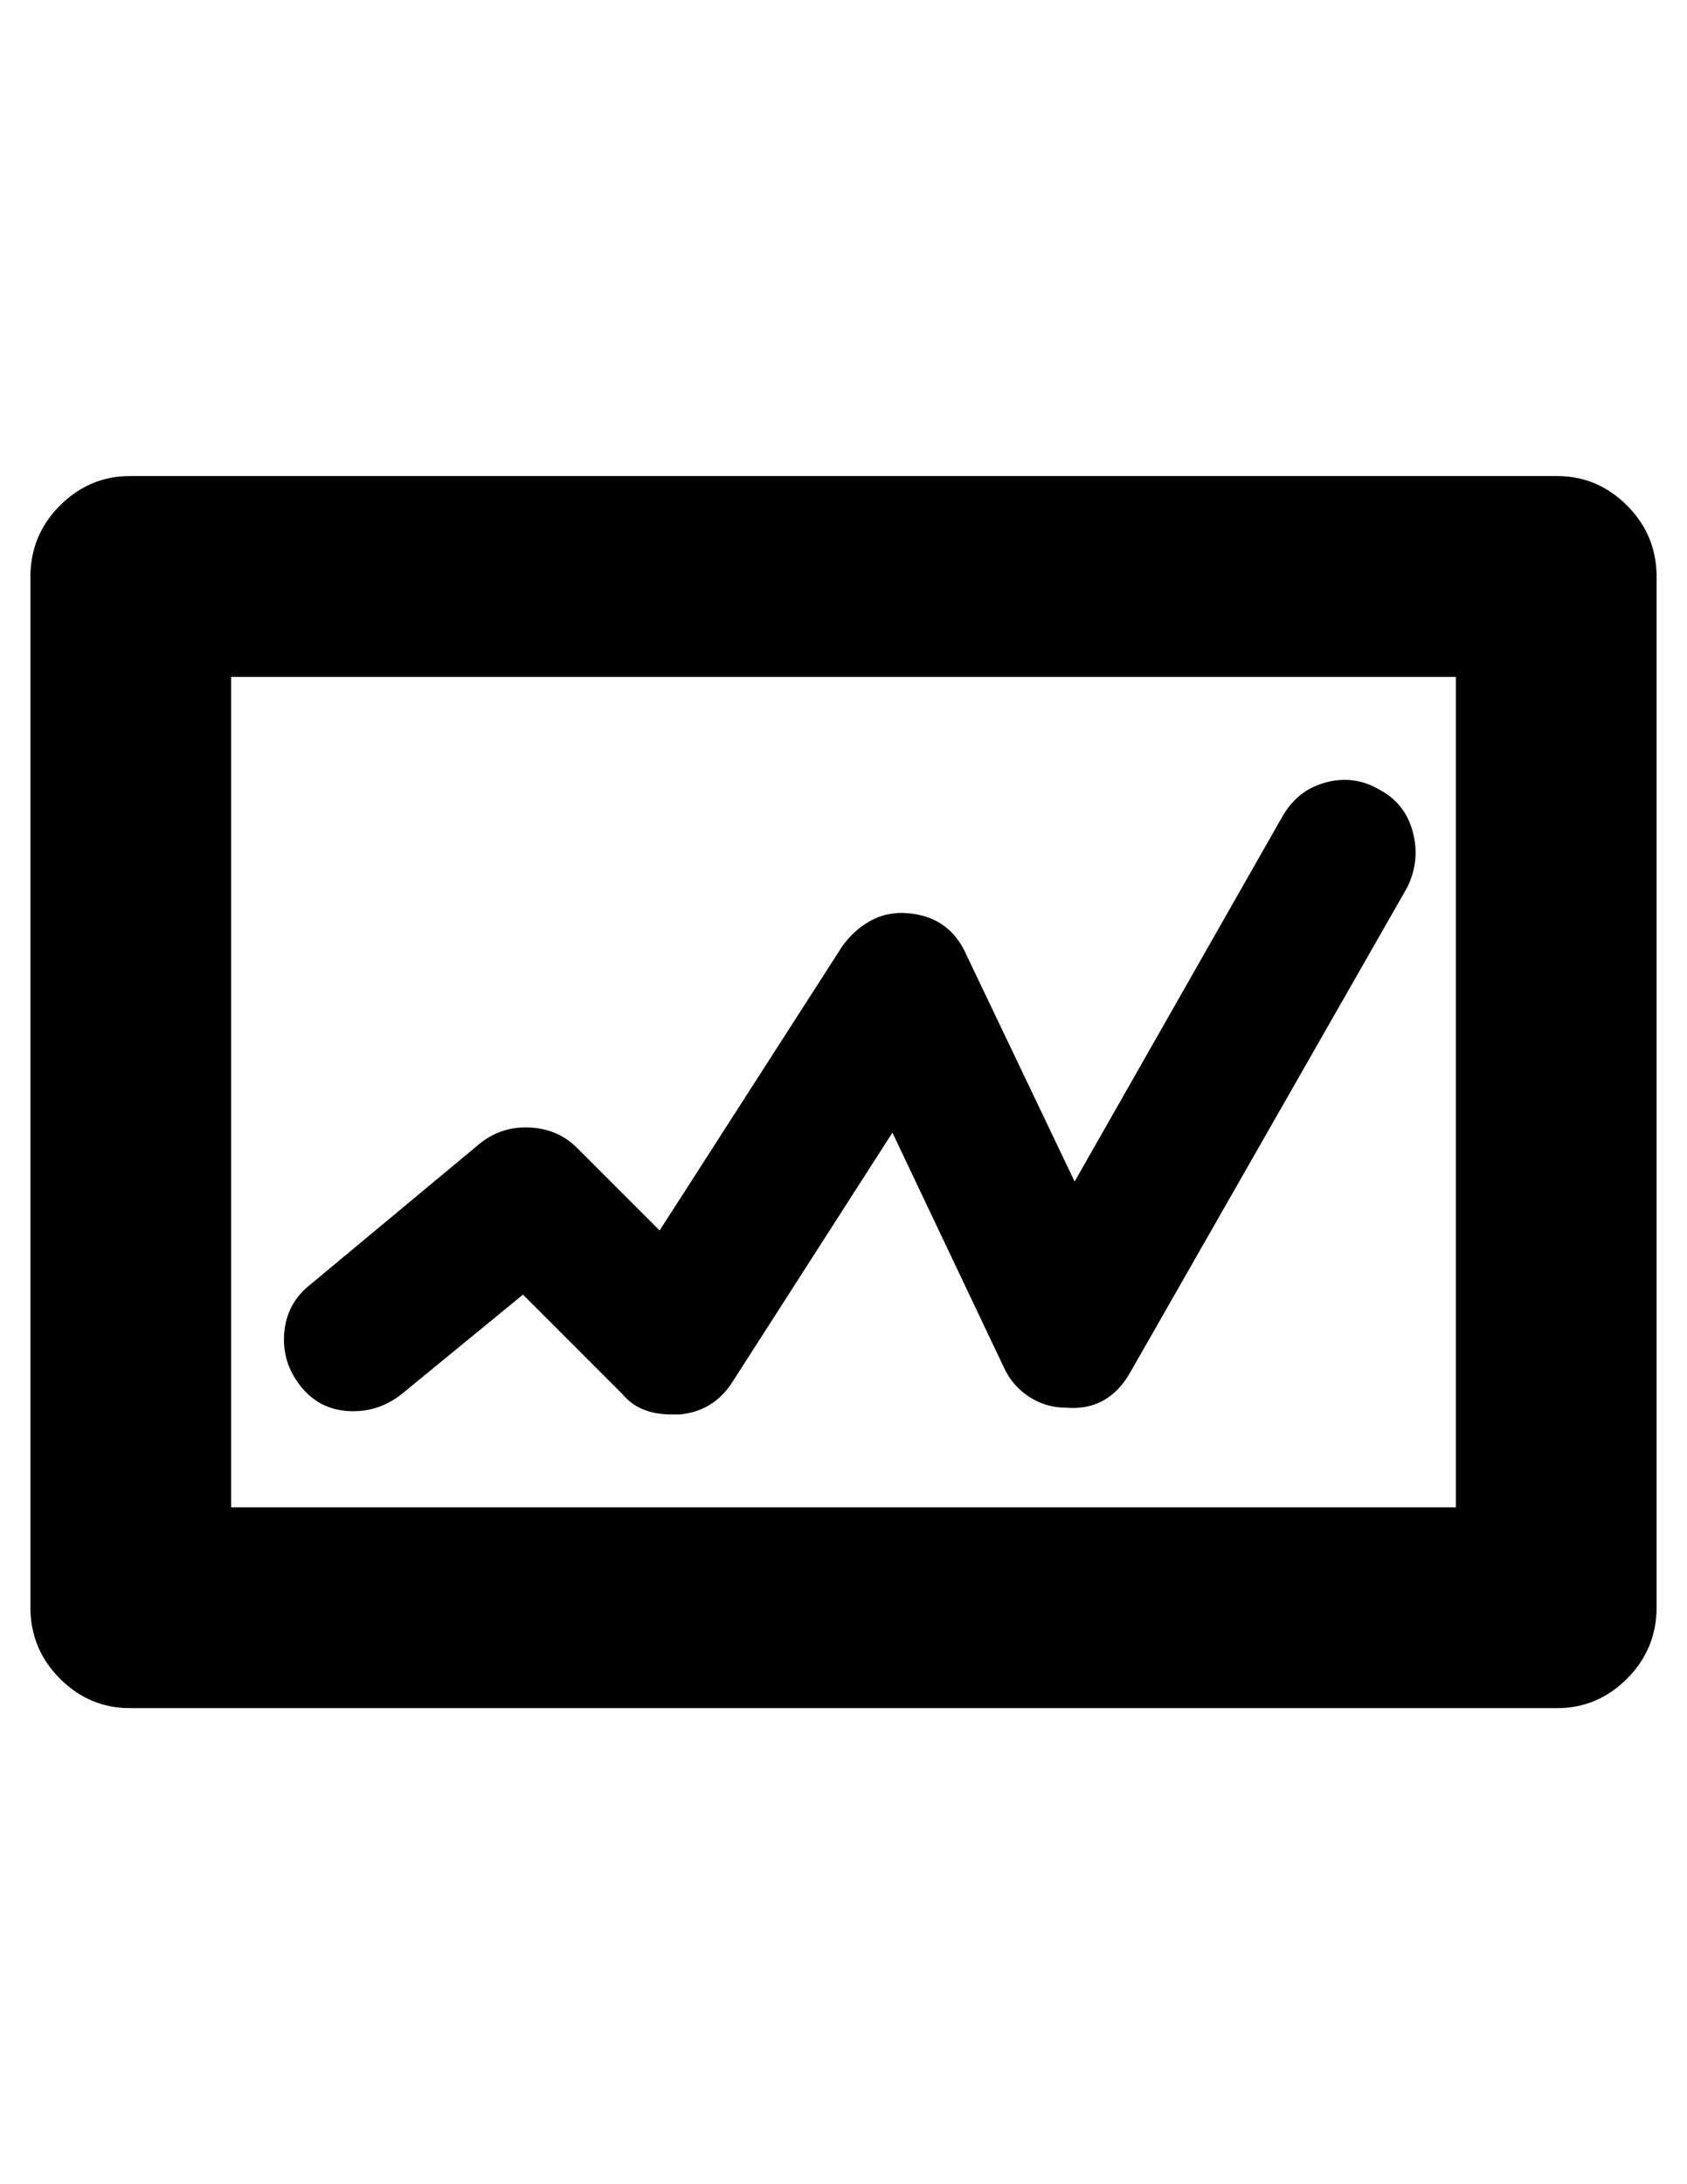 <?xml version="1.0" encoding="utf-8"?>
<!-- Generator: Adobe Illustrator 16.0.4, SVG Export Plug-In . SVG Version: 6.00 Build 0)  -->
<!DOCTYPE svg PUBLIC "-//W3C//DTD SVG 1.1//EN" "http://www.w3.org/Graphics/SVG/1.1/DTD/svg11.dtd">
<svg version="1.1" id="Capa_1" xmlns="http://www.w3.org/2000/svg" xmlns:xlink="http://www.w3.org/1999/xlink" x="0px" y="0px"
	 width="612px" height="792px" viewBox="0 0 612 792" enable-background="new 0 0 612 792" xml:space="preserve">
<path d="M246.636,512.892c8.16-0.814,14.484-4.69,18.972-11.628l58.14-90.574l40.392,85.066c2.04,4.488,5.102,8.06,9.182,10.71
	c4.08,2.652,8.566,3.979,13.464,3.979c10.2,0.814,17.952-3.47,23.256-12.854l100.368-175.644c3.264-6.528,3.978-13.26,2.142-20.196
	s-5.812-12.036-11.934-15.3c-6.12-3.672-12.648-4.59-19.584-2.754c-6.938,1.836-12.24,6.018-15.912,12.546l-75.276,132.191
	l-39.168-82.007c-4.08-9.384-11.22-14.484-21.42-15.3c-4.896-0.408-9.384,0.51-13.464,2.754c-4.08,2.244-7.548,5.406-10.404,9.486
	l-66.096,102.815l-29.988-29.987c-4.488-4.488-10.098-6.938-16.83-7.345s-12.75,1.429-18.054,5.509l-61.812,51.407
	c-5.712,4.487-8.874,10.303-9.486,17.441c-0.612,7.141,1.326,13.566,5.814,19.278s10.302,8.771,17.442,9.18
	c7.14,0.409,13.566-1.632,19.278-6.12l44.064-36.106l36.108,36.106c4.08,4.896,9.996,7.344,17.748,7.344L246.636,512.892
	L246.636,512.892z M528.156,245.448H83.844v301.104h444.312V245.448z M47.124,619.38c-9.792,0-18.258-3.57-25.398-10.71
	s-10.71-15.81-10.71-26.01V209.34c0-10.2,3.57-18.87,10.71-26.01c7.14-7.14,15.606-10.71,25.398-10.71h517.752
	c9.792,0,18.258,3.57,25.398,10.71c7.14,7.14,10.71,15.81,10.71,26.01v373.32c0,10.2-3.57,18.87-10.71,26.01
	c-7.142,7.14-15.606,10.71-25.398,10.71H47.124z"/>
</svg>
